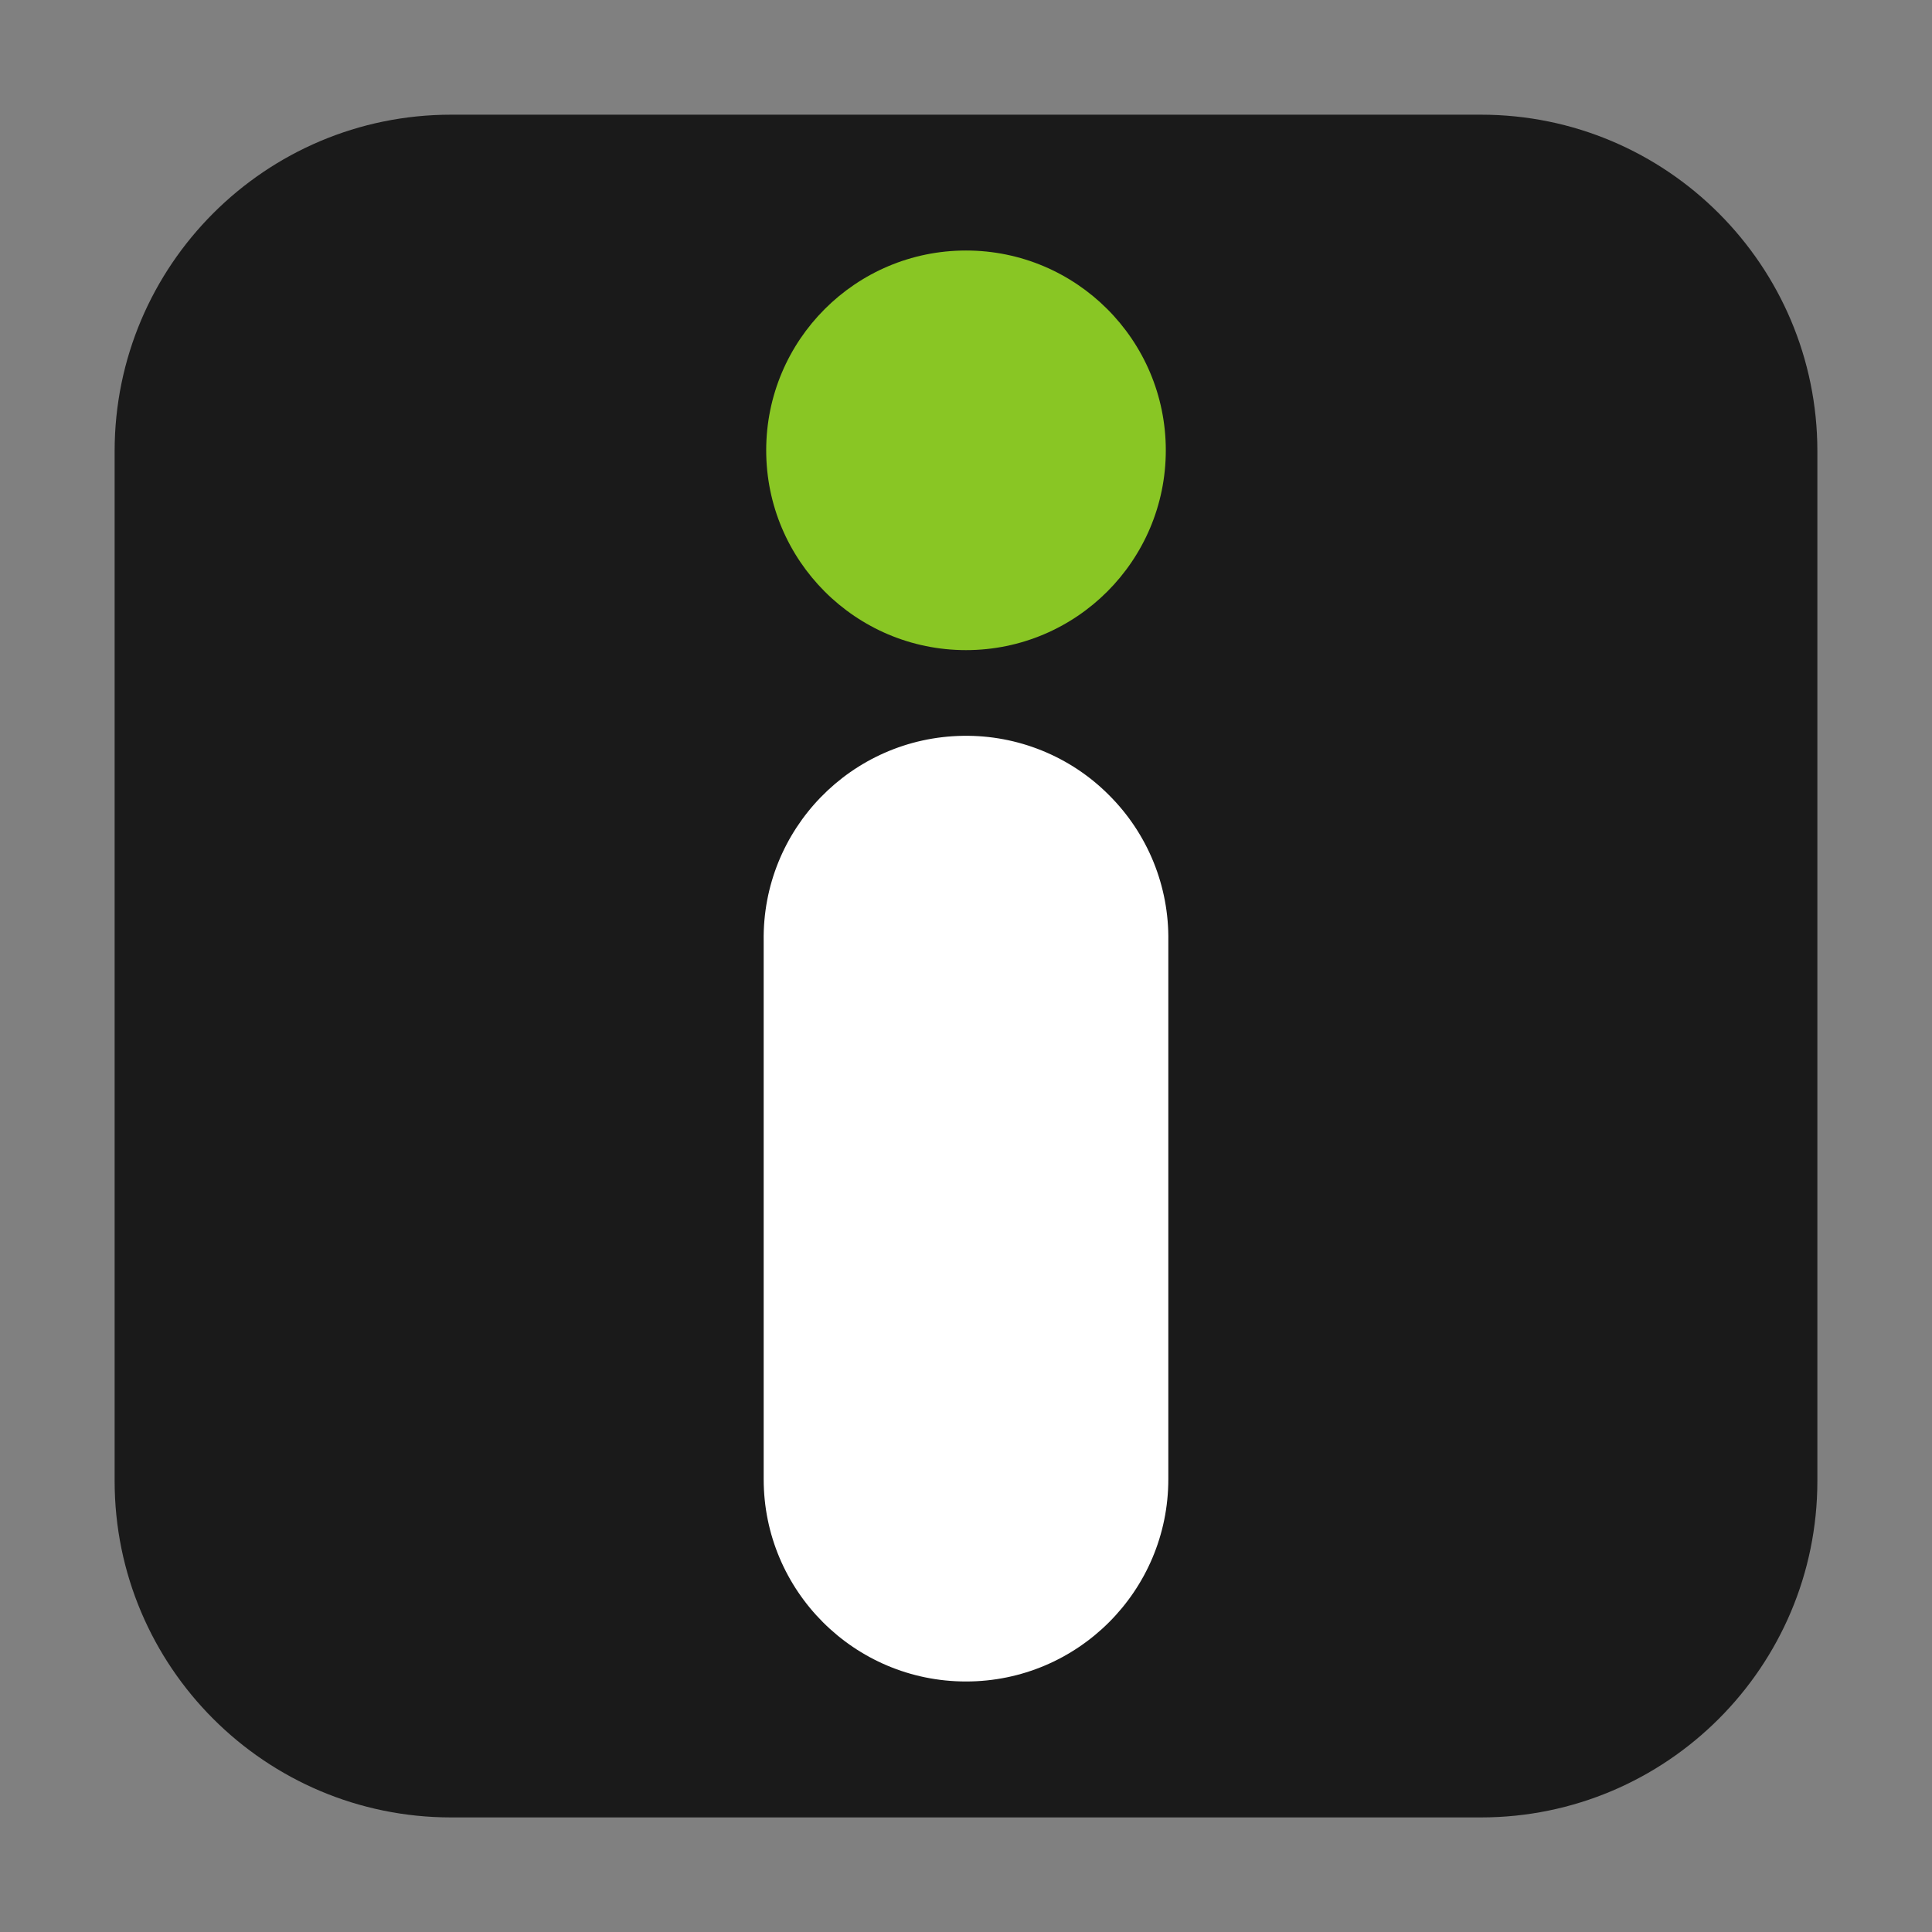 <svg height="36pt" viewBox="0 0 36 36" width="36pt" xmlns="http://www.w3.org/2000/svg"><rect x="0" y="0" width="36" height="36" fill="#808080" stroke="none"/><path d="m8.406 2.137h19.188c3.461 0 6.27 2.809 6.27 6.27v19.188c0 3.461-2.809 6.27-6.27 6.27h-19.188c-3.461 0-6.27-2.809-6.27-6.27v-19.188c0-3.461 2.809-6.27 6.27-6.27zm0 0" fill="#1a1a1a" fill-rule="evenodd"/><path d="m17.945 13.711c-2.082.031-3.746 1.742-3.715 3.824v10.027c0 2.082 1.688 3.77 3.77 3.77s3.77-1.688 3.77-3.77v-10.027c.016-1.02-.383-2-1.105-2.719-.719-.723-1.703-1.121-2.719-1.105zm0 0" fill="#fff"/><path d="m21.723 8.391c0 2.055-1.668 3.723-3.723 3.723s-3.723-1.668-3.723-3.723 1.668-3.723 3.723-3.723 3.723 1.668 3.723 3.723zm0 0" fill="#89c624"/></svg>